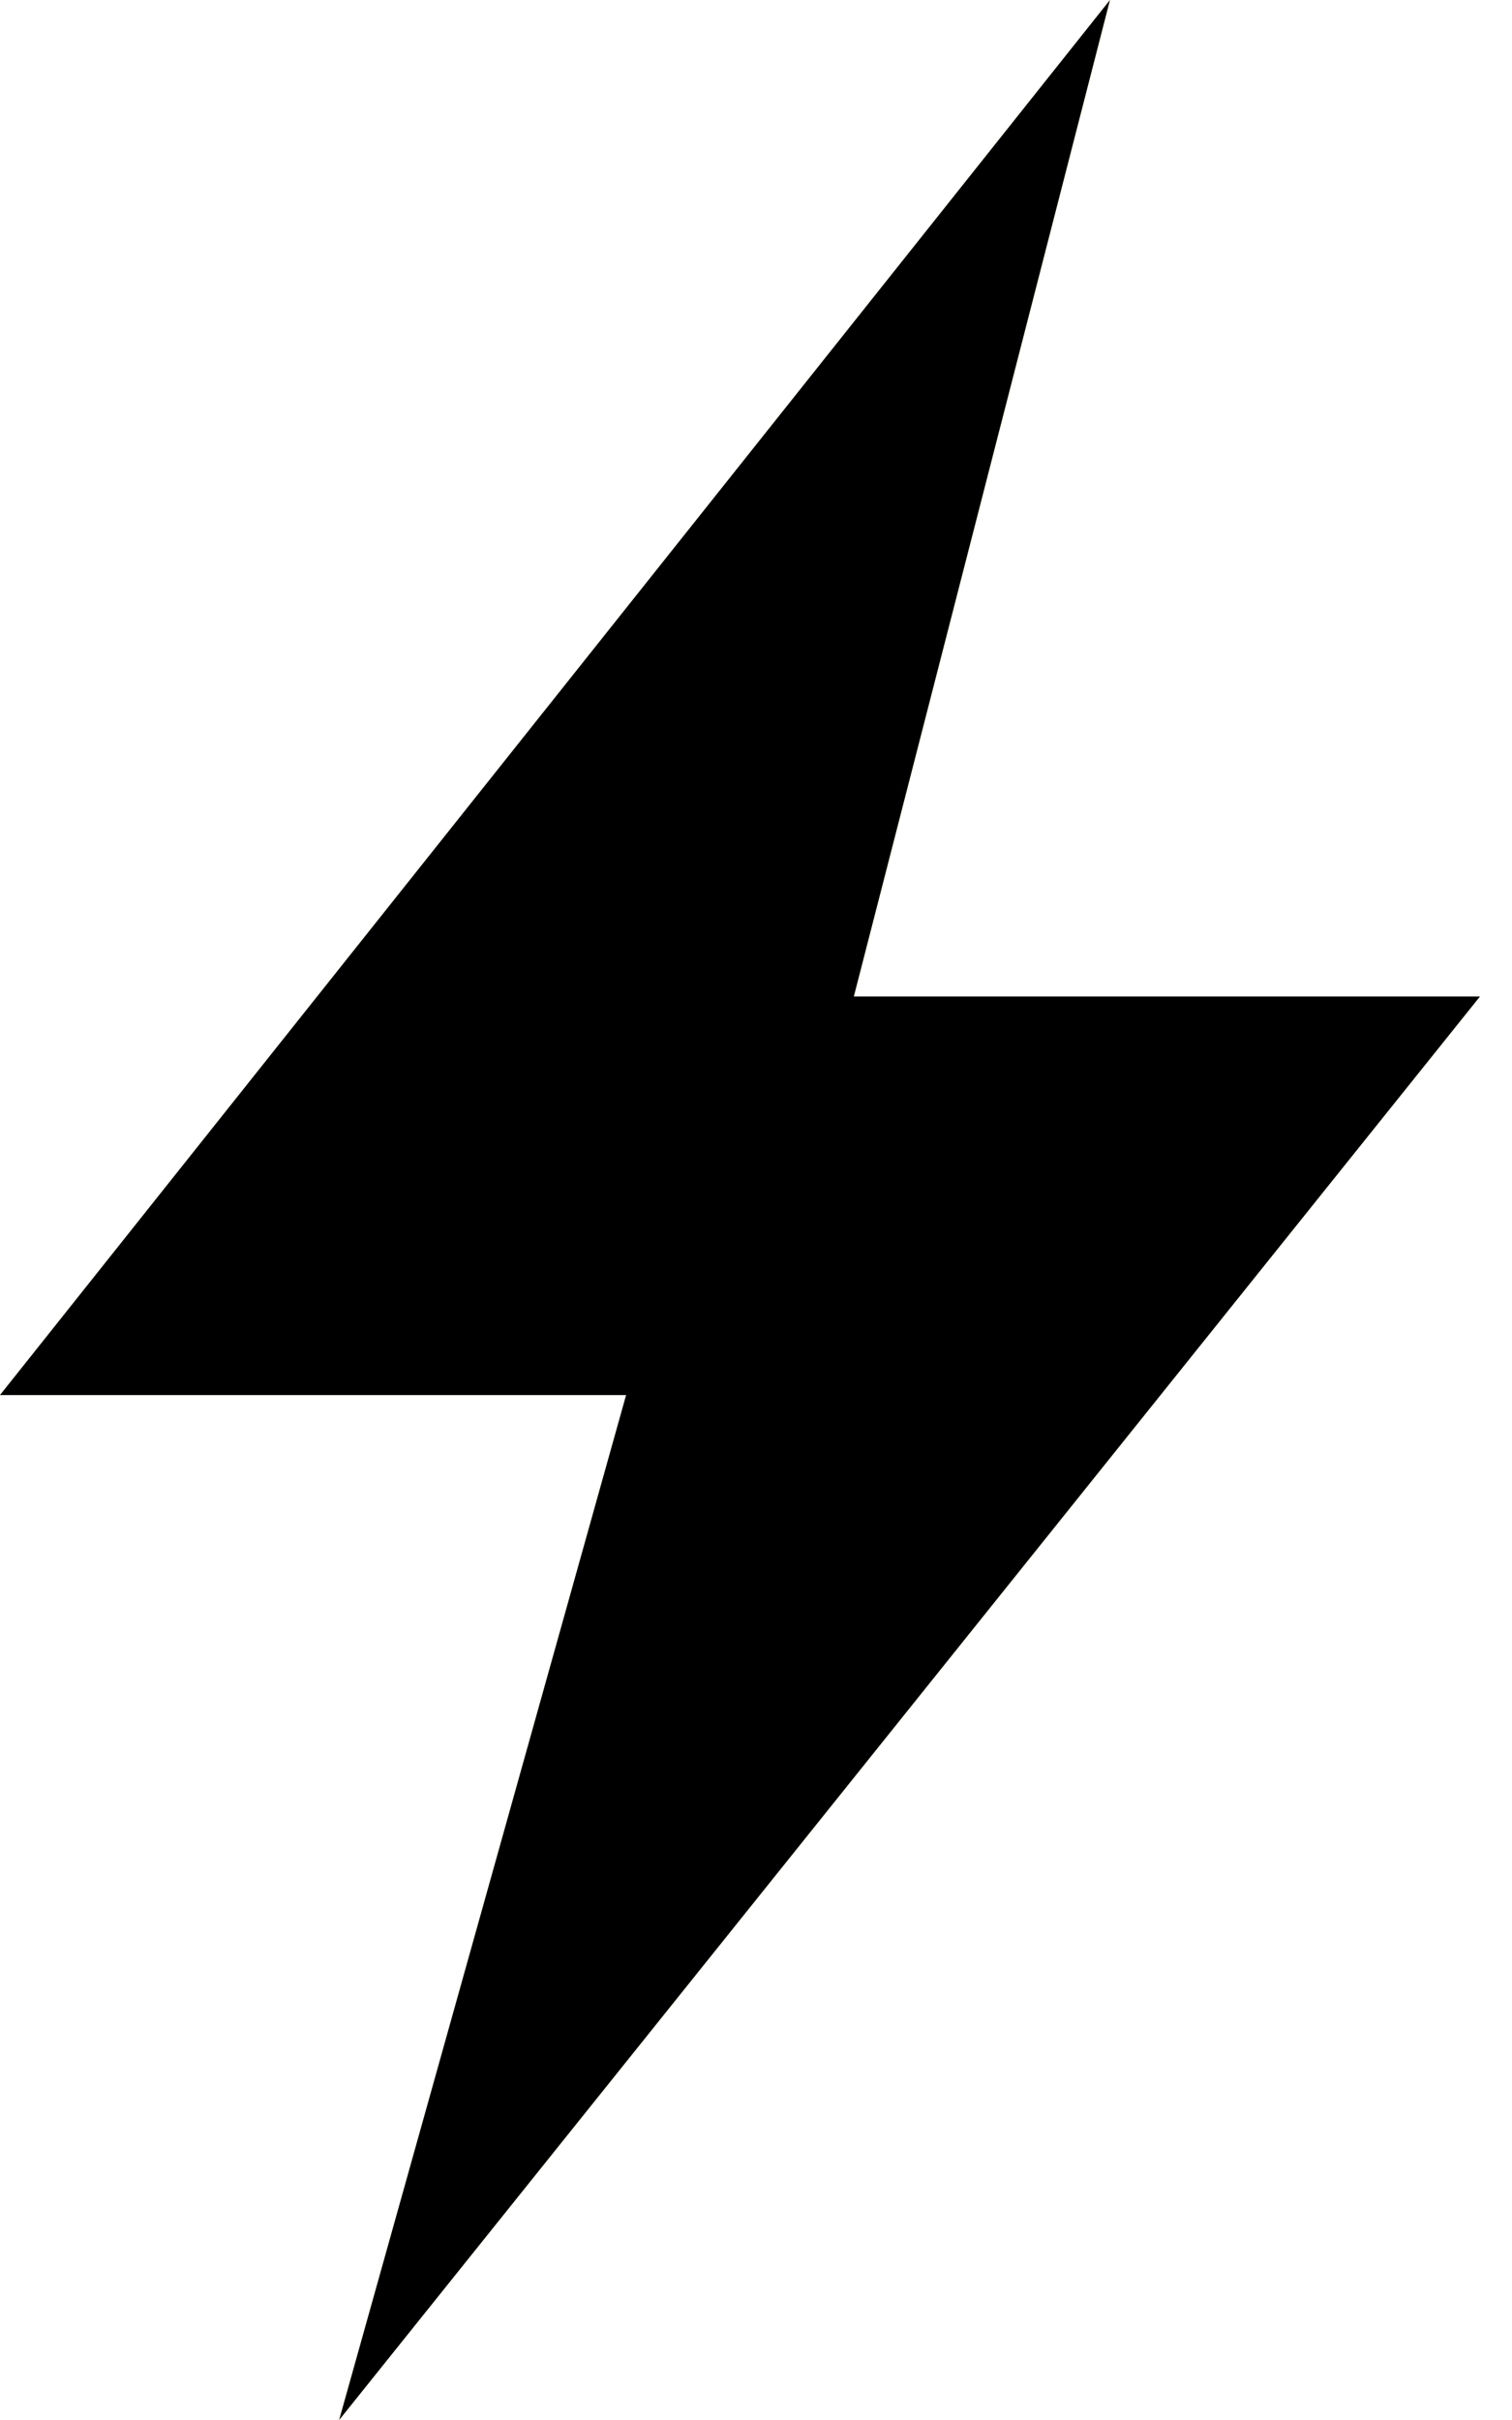 <svg version="1.1" xmlns="http://www.w3.org/2000/svg" width="20" height="32" viewBox="0 0 20 32">
<path fill="#ffe580" d="M14.682 0l-14.682 18.447h8.282l-3.796 13.553 15.090-18.823h-8.282z"></path>
<path fill="#000" d="M14.682 0l-14.682 18.447h8.282l-3.796 13.553 15.090-18.823h-8.282z"></path>
</svg>